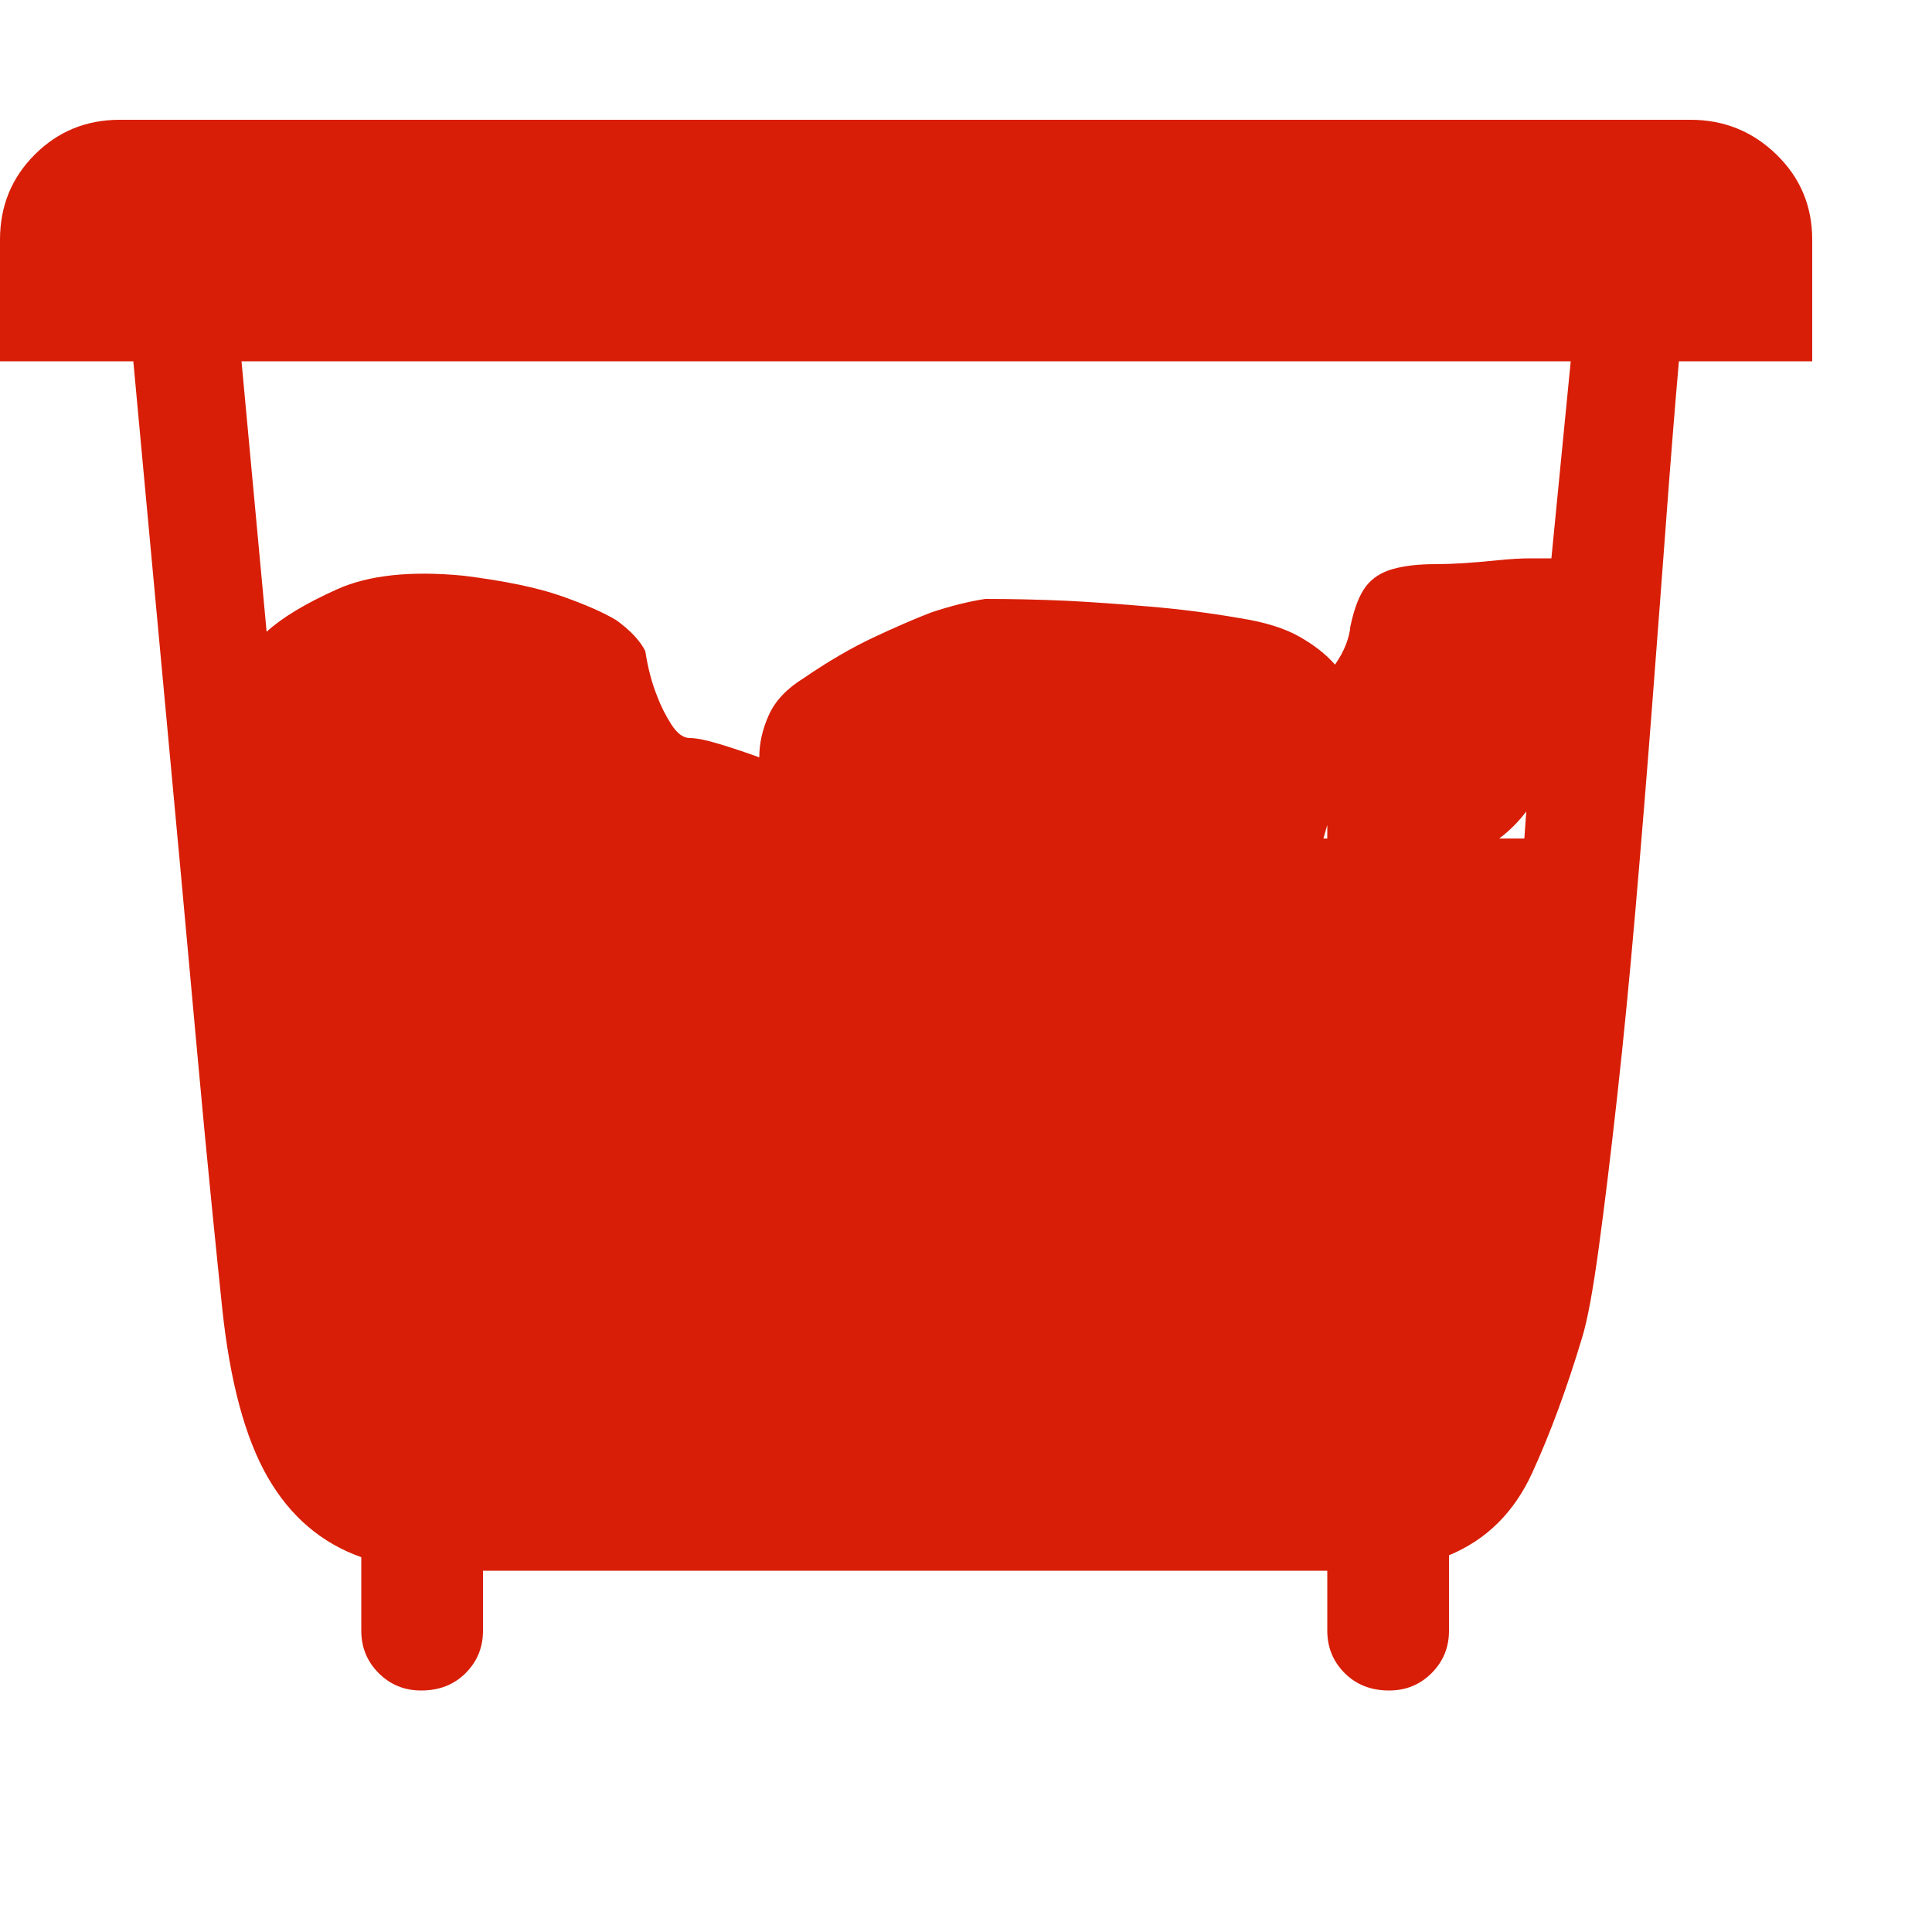 <?xml version="1.0" standalone="no"?><!DOCTYPE svg PUBLIC "-//W3C//DTD SVG 1.1//EN" "http://www.w3.org/Graphics/SVG/1.1/DTD/svg11.dtd"><svg t="1718593008290" class="icon" viewBox="0 0 1024 1024" version="1.1" xmlns="http://www.w3.org/2000/svg" p-id="5361" data-darkreader-inline-fill="" width="32" height="32" xmlns:xlink="http://www.w3.org/1999/xlink"><path d="M896 63.488q26.624 0 45.568 18.432t18.944 45.056l0 64.512-70.656 0q-3.072 34.816-6.656 82.944t-7.68 101.376-8.704 106.496-9.728 99.328-9.728 79.872-8.704 47.104q-12.288 40.96-26.624 72.192t-44.032 43.52l0 39.936q0 13.312-9.216 22.528t-22.528 9.216q-14.336 0-23.552-9.216t-9.216-22.528l0-31.744-447.488 0 0 31.744q0 13.312-9.216 22.528t-23.552 9.216q-13.312 0-22.528-9.216t-9.216-22.528l0-38.912q-31.744-11.264-49.664-42.496t-24.064-89.6q-2.048-19.456-5.632-55.296t-7.68-80.896-8.704-95.232-9.216-99.328-8.704-93.696-7.168-77.312l-70.656 0 0-64.512q0-26.624 18.432-45.056t45.056-18.432l832.512 0zM522.24 317.44q21.504 0 44.032 1.024 19.456 1.024 43.52 3.072t47.616 6.144q19.456 3.072 31.232 9.728t18.944 14.848q7.168-10.24 8.192-20.48 3.072-14.336 8.192-20.992t14.336-9.216 22.528-2.56 32.768-2.048q10.24-1.024 17.408-1.024l11.264 0 10.24-104.448-704.512 0 13.312 143.36q12.288-11.264 37.376-22.528t67.072-7.168q32.768 4.096 51.712 10.752t29.184 12.8q11.264 8.192 15.36 16.384 2.048 13.312 6.144 23.552 3.072 8.192 7.68 15.36t9.728 7.168 15.36 3.072 21.504 7.168q0-11.264 5.12-22.528t18.432-19.456q19.456-13.312 36.864-21.504t30.72-13.312q15.36-5.12 28.672-7.168zM703.488 444.416l0-7.168-2.048 7.168 2.048 0zM807.936 444.416l1.024-14.336q-6.144 8.192-14.336 14.336l13.312 0z" p-id="5362" fill="#d81e06" data-darkreader-inline-fill="" style="--darkreader-inline-fill: #ad1805;"></path></svg>